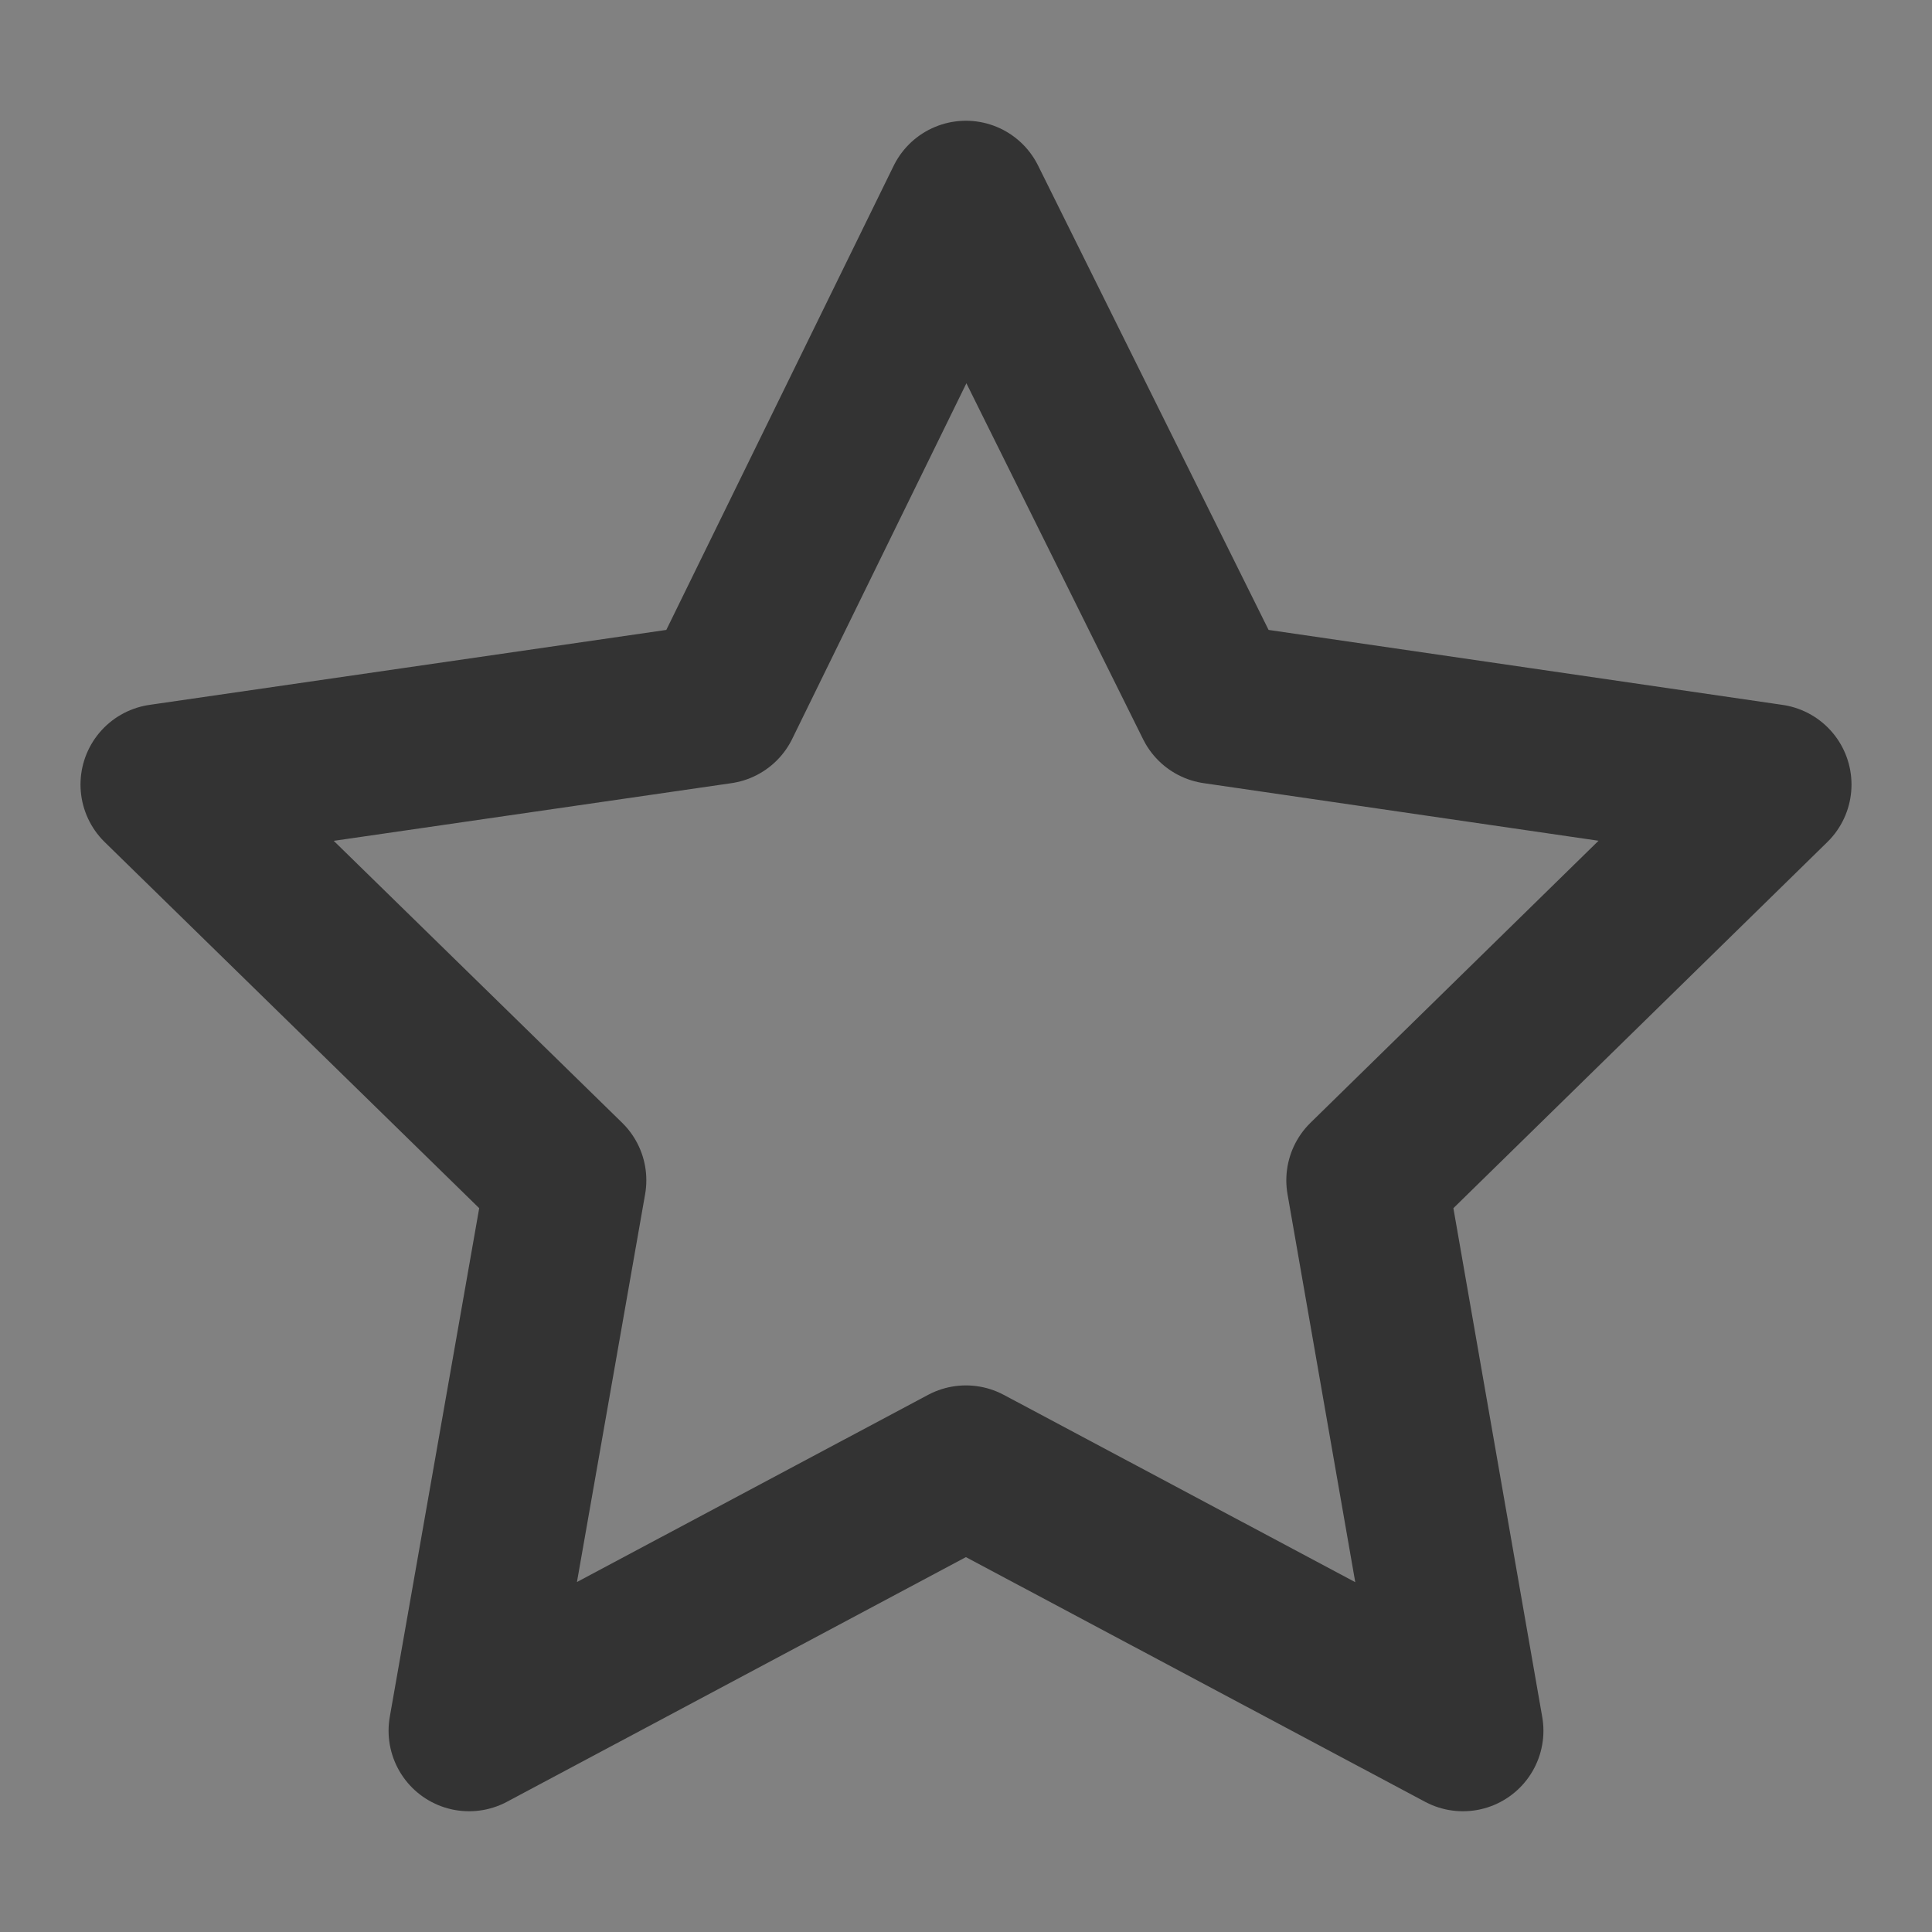 <svg width="24" height="24" viewBox="0 0 24 24" fill="none" xmlns="http://www.w3.org/2000/svg">
<rect x="0" y="0" width="24" height="24" fill="#808080" stroke="none"/>
<g clip-path="url(#clip0_201_52634)">
<path d="M24 0H0V24H24V0Z" fill="white" fill-opacity="0.01"/>
<path d="M11.999 2.5L8.943 8.739L2 9.746L7.029 14.662L5.827 21.5L11.999 18.21L18.173 21.5L16.979 14.662L22 9.746L15.096 8.739L11.999 2.5Z" stroke="#333333" stroke-width="2" stroke-linejoin="round"/>
</g>
<defs>
<clipPath id="clip0_201_52634">
<rect width="24" height="24" fill="white"/>
</clipPath>
</defs>
</svg>
